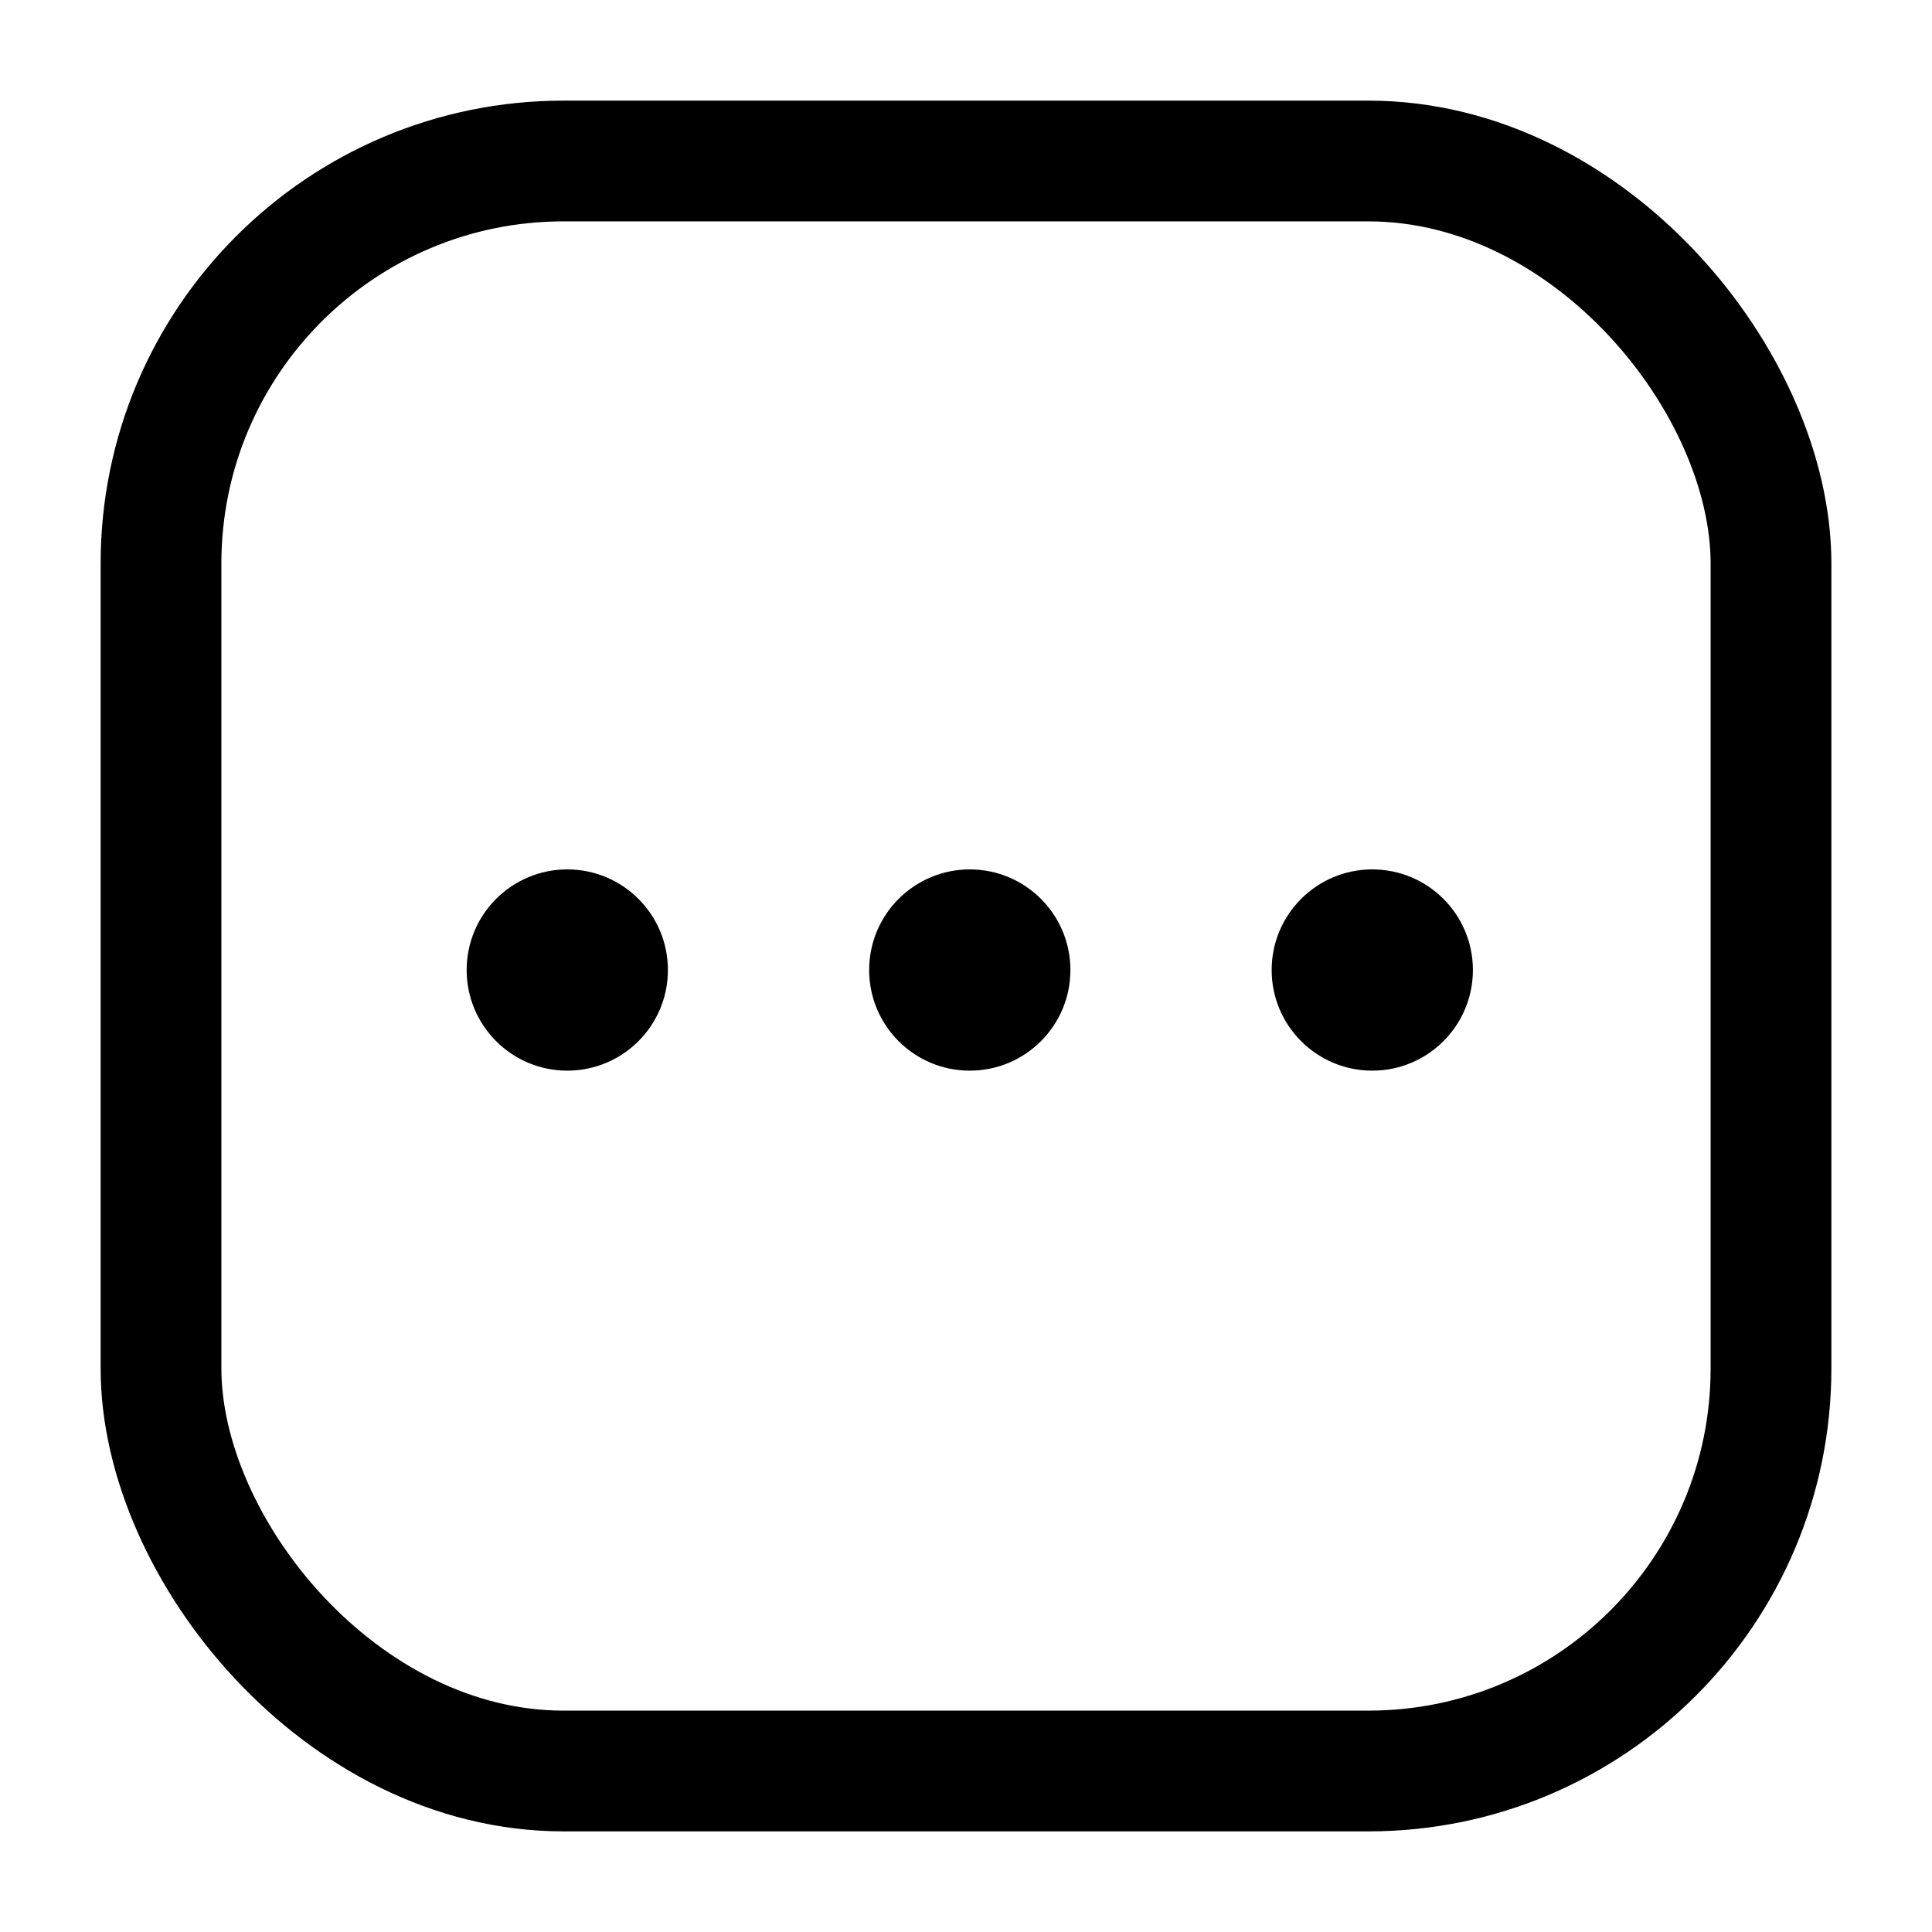 <svg width="24" height="24" viewBox="0 0 24 24" fill="none" xmlns="http://www.w3.org/2000/svg">
    <rect x="2" y="2" width="20" height="20" rx="5" stroke="black" stroke-width="1.5"/>
    <circle cx="7.047" cy="12.05" r="1.25" fill="black"/>
    <circle cx="12.047" cy="12.05" r="1.25" fill="black"/>
    <circle cx="17.047" cy="12.05" r="1.25" fill="black"/>
</svg>
